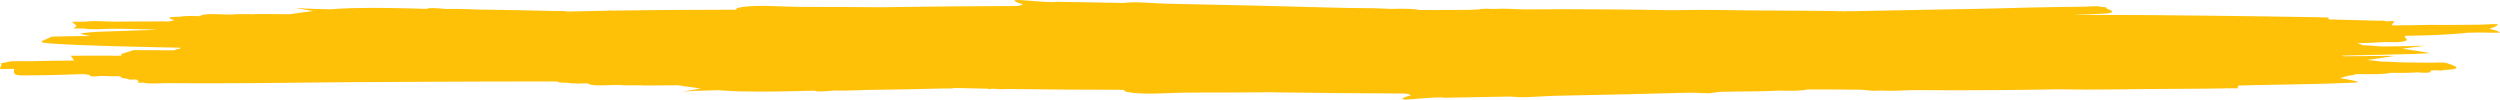 <svg width="201" height="8" viewBox="0 0 201 8" fill="none" xmlns="http://www.w3.org/2000/svg">
<path d="M81.753 0.001C81.598 0.006 81.525 0.029 81.584 0.081C81.701 0.184 81.952 0.264 82.263 0.333C82.23 0.344 82.2 0.357 82.175 0.371C82.143 0.389 82.123 0.407 82.109 0.425C81.988 0.443 81.868 0.461 81.762 0.482C78.313 0.492 74.865 0.524 71.423 0.574C71.283 0.576 71.143 0.58 71.004 0.582C68.858 0.568 66.713 0.556 64.567 0.556C62.856 0.556 60.809 0.338 59.436 0.607C59.224 0.648 59.163 0.71 59.199 0.781C55.901 0.787 52.602 0.801 49.311 0.853C49.104 0.838 48.922 0.834 48.816 0.861C47.84 0.877 46.864 0.896 45.889 0.92C45.823 0.922 45.755 0.925 45.689 0.927C45.615 0.925 45.54 0.924 45.466 0.922C45.535 0.858 44.936 0.895 44.671 0.887C42.48 0.824 40.71 0.804 38.47 0.768C38.241 0.765 36.975 0.696 35.83 0.719C35.226 0.672 34.543 0.589 34.296 0.711C34.295 0.711 34.294 0.712 34.293 0.713C32.292 0.655 30.291 0.604 28.298 0.654C27.707 0.669 27.124 0.703 26.552 0.75C25.917 0.732 25.283 0.715 24.649 0.694C24.366 0.685 23.57 0.61 23.811 0.65C24.265 0.726 24.715 0.807 25.169 0.887C24.528 0.963 23.907 1.051 23.311 1.144C22.462 1.136 20.532 1.12 20.469 1.131C20.441 1.135 20.416 1.141 20.389 1.146C20.067 1.143 19.637 1.138 19.607 1.137C19.265 1.137 18.852 1.134 18.675 1.168C18.585 1.168 18.496 1.167 18.407 1.167C17.714 1.175 16.854 1.072 16.329 1.191C16.191 1.222 16.088 1.261 16.011 1.305C15.424 1.277 14.86 1.265 14.441 1.345C13.791 1.351 13.183 1.396 14.034 1.62C13.857 1.659 13.742 1.692 13.682 1.721C13.504 1.721 13.325 1.721 13.147 1.721C11.81 1.724 10.474 1.731 9.137 1.736C8.395 1.739 7.538 1.645 6.901 1.74C6.515 1.741 6.13 1.744 5.747 1.753C5.926 1.85 6.02 1.967 6.163 2.072C6.086 2.148 6.011 2.224 5.895 2.291C6.169 2.292 6.443 2.291 6.717 2.291C6.732 2.294 6.744 2.298 6.759 2.3C7.406 2.409 8.296 2.31 9.064 2.314C9.331 2.315 9.598 2.316 9.865 2.317C10.752 2.334 11.638 2.356 12.523 2.38C12.509 2.387 12.498 2.394 12.485 2.4C11.312 2.434 10.127 2.473 9.106 2.513C8.475 2.537 7.827 2.546 7.221 2.599C6.947 2.623 6.331 2.681 6.529 2.737C6.754 2.8 7.015 2.85 7.293 2.896C7.019 2.897 6.651 2.898 6.458 2.9C5.685 2.906 4.917 2.929 4.146 2.943C3.938 3.107 2.948 3.351 3.521 3.435C3.703 3.462 3.99 3.487 4.326 3.512C4.32 3.514 4.315 3.518 4.309 3.52C4.353 3.52 4.397 3.52 4.441 3.52C6.638 3.671 11.384 3.778 14.495 3.836C14.476 3.863 14.465 3.89 14.461 3.917C14.435 3.923 14.407 3.929 14.381 3.935C13.927 3.912 13.889 3.916 14.258 3.966C14.166 3.992 14.073 4.018 13.98 4.043C12.562 4.036 10.99 4.033 10.703 4.032C10.401 4.181 9.439 4.34 9.792 4.48C8.414 4.474 7.037 4.472 5.661 4.482C5.811 4.588 5.84 4.721 5.942 4.839C5.926 4.848 5.91 4.857 5.895 4.867C4.717 4.879 3.541 4.895 2.366 4.923C1.782 4.937 1.041 4.87 0.62 4.978C0.595 4.984 0.575 4.992 0.552 4.999C0.458 5.001 0.365 5.002 0.272 5.005C0.4 5.008 0.46 5.009 0.515 5.01C0.498 5.016 0.478 5.021 0.461 5.026C0.243 5.045 -0.086 5.093 0.134 5.224C0.044 5.322 0.017 5.429 0 5.526C-0.008 5.572 0.347 5.54 0.52 5.547C0.729 5.543 0.938 5.541 1.146 5.539C1.145 5.54 1.142 5.542 1.142 5.543C1.003 6.157 1.39 6.058 2.753 6.055C3.51 6.048 4.262 6.037 5.015 6.013C5.131 6.01 6.042 5.975 6.179 5.971C6.366 5.966 6.553 5.964 6.74 5.96C6.909 5.992 7.091 6.017 7.28 6.038C7.201 6.056 7.162 6.075 7.217 6.099C7.379 6.17 7.714 6.15 8.102 6.102C8.622 6.128 9.167 6.133 9.691 6.133C9.674 6.154 9.669 6.176 9.697 6.199C9.784 6.271 10.008 6.313 10.284 6.343C10.282 6.405 10.487 6.413 10.824 6.387C10.87 6.39 10.913 6.394 10.958 6.396C11.015 6.441 11.081 6.483 11.162 6.522C11.135 6.565 11.107 6.607 11.07 6.646C11.052 6.665 11.213 6.646 11.285 6.645C11.362 6.644 11.439 6.644 11.517 6.643C11.548 6.65 11.575 6.658 11.609 6.665C12.12 6.768 12.892 6.68 13.534 6.685C16.191 6.703 16.187 6.696 18.899 6.69C19.686 6.685 20.473 6.681 21.26 6.674C23.485 6.655 25.707 6.624 27.931 6.608C30.046 6.593 32.179 6.585 34.293 6.575C37.791 6.548 41.291 6.554 44.791 6.551C44.796 6.552 44.801 6.552 44.806 6.552C44.794 6.63 45.2 6.651 45.628 6.655C46.047 6.735 46.611 6.723 47.197 6.695C47.274 6.739 47.378 6.778 47.517 6.809C48.041 6.928 48.901 6.825 49.593 6.833C49.683 6.832 49.772 6.832 49.861 6.832C50.039 6.866 50.451 6.863 50.793 6.863C50.823 6.862 51.255 6.857 51.576 6.854C51.603 6.859 51.628 6.865 51.656 6.869C51.719 6.88 53.651 6.864 54.5 6.856C55.095 6.95 55.715 7.037 56.355 7.113C55.901 7.193 55.451 7.274 54.997 7.349C54.757 7.39 55.553 7.315 55.836 7.306C56.469 7.285 57.104 7.268 57.739 7.25C58.311 7.296 58.893 7.331 59.485 7.346C61.478 7.396 63.478 7.345 65.479 7.287C65.481 7.288 65.481 7.289 65.483 7.289C65.73 7.411 66.413 7.328 67.018 7.281C68.163 7.303 69.428 7.235 69.657 7.232C71.898 7.196 73.667 7.176 75.858 7.113C76.122 7.105 76.722 7.142 76.654 7.077C76.728 7.076 76.801 7.075 76.875 7.073C76.942 7.075 77.009 7.078 77.076 7.08C77.867 7.099 78.658 7.115 79.449 7.13C79.45 7.134 79.45 7.139 79.451 7.143C79.457 7.176 79.59 7.164 79.772 7.136C79.849 7.137 79.926 7.138 80.003 7.139C80.05 7.152 80.113 7.157 80.187 7.159C80.402 7.179 80.652 7.168 80.906 7.153C84.062 7.2 87.223 7.214 90.385 7.219C90.35 7.29 90.412 7.352 90.623 7.393C91.997 7.662 94.043 7.444 95.755 7.444C97.9 7.444 100.044 7.432 102.188 7.418C102.329 7.42 102.469 7.424 102.609 7.426C106.051 7.476 109.499 7.508 112.948 7.518C113.054 7.539 113.175 7.557 113.296 7.575C113.31 7.593 113.33 7.612 113.362 7.629C113.387 7.644 113.417 7.656 113.45 7.667C113.139 7.736 112.888 7.816 112.771 7.919C112.536 8.126 114.404 7.873 115.221 7.849C115.359 7.845 115.689 7.836 115.881 7.83C115.963 7.84 116.048 7.849 116.126 7.859C117.913 7.83 119.699 7.797 121.485 7.762C122.549 7.899 123.869 7.724 125.057 7.701C129.866 7.609 132.137 7.55 135.764 7.455C135.943 7.458 136.123 7.461 136.303 7.462C136.775 7.465 137.403 7.549 137.721 7.457C137.744 7.45 137.76 7.445 137.782 7.438C137.953 7.437 138.085 7.425 138.148 7.394C138.349 7.389 138.402 7.388 138.614 7.382C140.08 7.332 141.647 7.372 143.071 7.284C143.924 7.303 144.779 7.322 145.326 7.195C146.246 7.191 147.166 7.19 148.087 7.2C148.593 7.204 149.099 7.208 149.606 7.212C149.629 7.215 149.65 7.218 149.676 7.22C149.818 7.231 149.961 7.24 150.105 7.247C150.135 7.253 150.165 7.258 150.196 7.263C150.191 7.268 150.191 7.274 150.186 7.279C150.224 7.278 150.261 7.277 150.298 7.276C150.575 7.307 150.895 7.3 151.23 7.28C152.025 7.323 152.858 7.285 153.693 7.244C156.002 7.26 158.311 7.269 160.62 7.244C162.919 7.22 162.803 7.225 164.996 7.188C165.225 7.185 165.454 7.181 165.683 7.177C165.819 7.179 165.954 7.183 166.089 7.186C168.184 7.229 170.275 7.18 172.368 7.159C174.548 7.139 176.731 7.146 178.909 7.108C178.902 7.101 178.9 7.096 178.9 7.091C179.106 7.103 179.321 7.117 179.424 7.087C179.654 7.105 179.88 7.122 179.897 7.084C179.925 7.019 179.951 6.95 179.965 6.882C180.305 6.868 180.644 6.856 180.98 6.85C182.523 6.823 184.067 6.797 185.607 6.761C186.641 6.736 187.679 6.715 188.702 6.667C189.009 6.653 189.777 6.64 189.574 6.577C189.178 6.455 188.675 6.364 188.147 6.28C188.389 6.215 188.625 6.149 188.84 6.078C189.106 6.066 189.303 6.04 189.313 5.975C189.313 5.972 189.313 5.969 189.313 5.965C189.408 5.964 189.498 5.963 189.594 5.961C190.347 5.948 191.163 5.997 191.849 5.915C191.95 5.903 192.069 5.883 192.189 5.861C192.826 5.862 193.658 5.87 194.32 5.822C194.758 5.841 195.296 5.888 195.375 5.794C195.415 5.747 195.438 5.705 195.451 5.665C195.57 5.66 195.696 5.655 195.828 5.651C196.129 5.675 196.407 5.69 196.496 5.629C196.497 5.628 196.497 5.627 196.499 5.627C197.418 5.587 198.102 5.495 196.715 5.072C196.419 4.982 195.813 5.046 195.361 5.039C194.676 5.028 193.99 5.025 193.305 5.019C192.85 5.014 192.348 4.965 191.897 4.965C191.866 4.941 191.715 4.948 191.562 4.955C191.13 4.905 190.714 4.859 190.32 4.819C190.951 4.735 191.623 4.637 192.36 4.521C192.77 4.456 191.406 4.507 190.928 4.5C190.091 4.509 189.254 4.517 188.417 4.525C188.386 4.507 188.353 4.49 188.318 4.472C190.205 4.429 192.092 4.388 193.978 4.344C194.398 4.309 195.604 4.305 195.238 4.241C194.495 4.11 193.8 4.006 193.132 3.919C193.638 3.855 194.177 3.783 194.79 3.697C195.1 3.654 194.089 3.705 193.739 3.708C192.992 3.718 192.245 3.729 191.498 3.739C190.973 3.693 190.458 3.659 189.946 3.633C189.849 3.575 189.701 3.518 189.525 3.47C190.28 3.457 191.024 3.434 191.731 3.379C192.415 3.396 193.115 3.416 193.413 3.281C193.583 3.203 193.516 3.101 193.333 3.007C193.372 2.963 193.386 2.92 193.38 2.878C195.044 2.857 196.921 2.8 198.406 2.631C198.713 2.626 199.021 2.621 199.329 2.616C199.874 2.6 201.241 2.694 200.963 2.569C200.738 2.469 200.46 2.385 200.142 2.314C200.44 2.226 200.677 2.124 200.825 2.006C201 1.866 199.71 1.994 199.153 1.988C198.357 1.993 197.561 2.001 196.766 2.006C195.826 1.987 194.843 2.001 193.895 2.028C193.356 2.032 192.817 2.036 192.278 2.04C192.387 1.932 192.415 1.812 192.493 1.703C192.518 1.667 192.146 1.7 191.861 1.721C191.843 1.713 191.83 1.705 191.809 1.698C191.69 1.655 191.483 1.655 191.259 1.665C189.917 1.631 188.575 1.592 187.231 1.561C187.218 1.511 187.206 1.461 187.204 1.41C186.844 1.4 186.485 1.387 186.124 1.38C185.351 1.364 182.597 1.326 181.972 1.317C178.952 1.274 175.935 1.239 172.911 1.215C170.792 1.205 168.672 1.194 166.551 1.191C167.1 1.171 167.648 1.153 168.199 1.138C169.141 1.098 170.548 1.103 169.364 0.687C169.421 0.594 169.247 0.564 168.971 0.562C168.949 0.555 168.932 0.55 168.909 0.543C168.591 0.451 167.964 0.536 167.491 0.539C166.829 0.543 166.168 0.556 165.506 0.565C164.79 0.577 164.072 0.587 163.356 0.602C160.796 0.658 161.597 0.66 159.051 0.711C158.15 0.729 157.247 0.74 156.345 0.756C153.548 0.805 152.885 0.821 150.079 0.877C149.617 0.886 149.155 0.895 148.693 0.904C148.636 0.883 148.452 0.897 148.262 0.912C148.253 0.912 148.243 0.912 148.233 0.912C148.129 0.883 147.917 0.897 147.713 0.909C147.714 0.904 147.716 0.899 147.722 0.892C145.545 0.854 143.362 0.861 141.181 0.841C139.088 0.82 136.997 0.771 134.903 0.815C134.767 0.817 134.632 0.821 134.497 0.823C134.268 0.819 134.039 0.815 133.81 0.812C131.617 0.775 131.733 0.78 129.434 0.756C127.125 0.731 124.815 0.74 122.506 0.756C121.672 0.715 120.839 0.677 120.044 0.72C119.708 0.7 119.388 0.693 119.111 0.724C119.074 0.723 119.037 0.722 119 0.721C119.004 0.726 119.006 0.732 119.009 0.737C118.979 0.742 118.948 0.747 118.919 0.753C118.775 0.76 118.631 0.769 118.489 0.78C118.464 0.782 118.442 0.785 118.419 0.788C117.913 0.792 117.407 0.797 116.901 0.8C115.98 0.81 115.06 0.809 114.14 0.805C113.594 0.678 112.74 0.697 111.887 0.716C110.462 0.628 108.894 0.668 107.427 0.618C101.193 0.458 99.946 0.416 93.87 0.299C92.682 0.276 91.362 0.102 90.298 0.238C88.513 0.204 86.727 0.17 84.94 0.141C84.862 0.152 84.777 0.16 84.695 0.17C84.503 0.164 84.173 0.155 84.035 0.151C83.422 0.134 82.219 -0.014 81.754 0.001L81.753 0.001ZM188.018 6.089C187.875 6.092 187.732 6.094 187.589 6.097C187.592 6.097 187.597 6.096 187.6 6.095C187.723 6.09 187.867 6.089 188.018 6.089L188.018 6.089Z" fill="#FFC107"/>
</svg>

